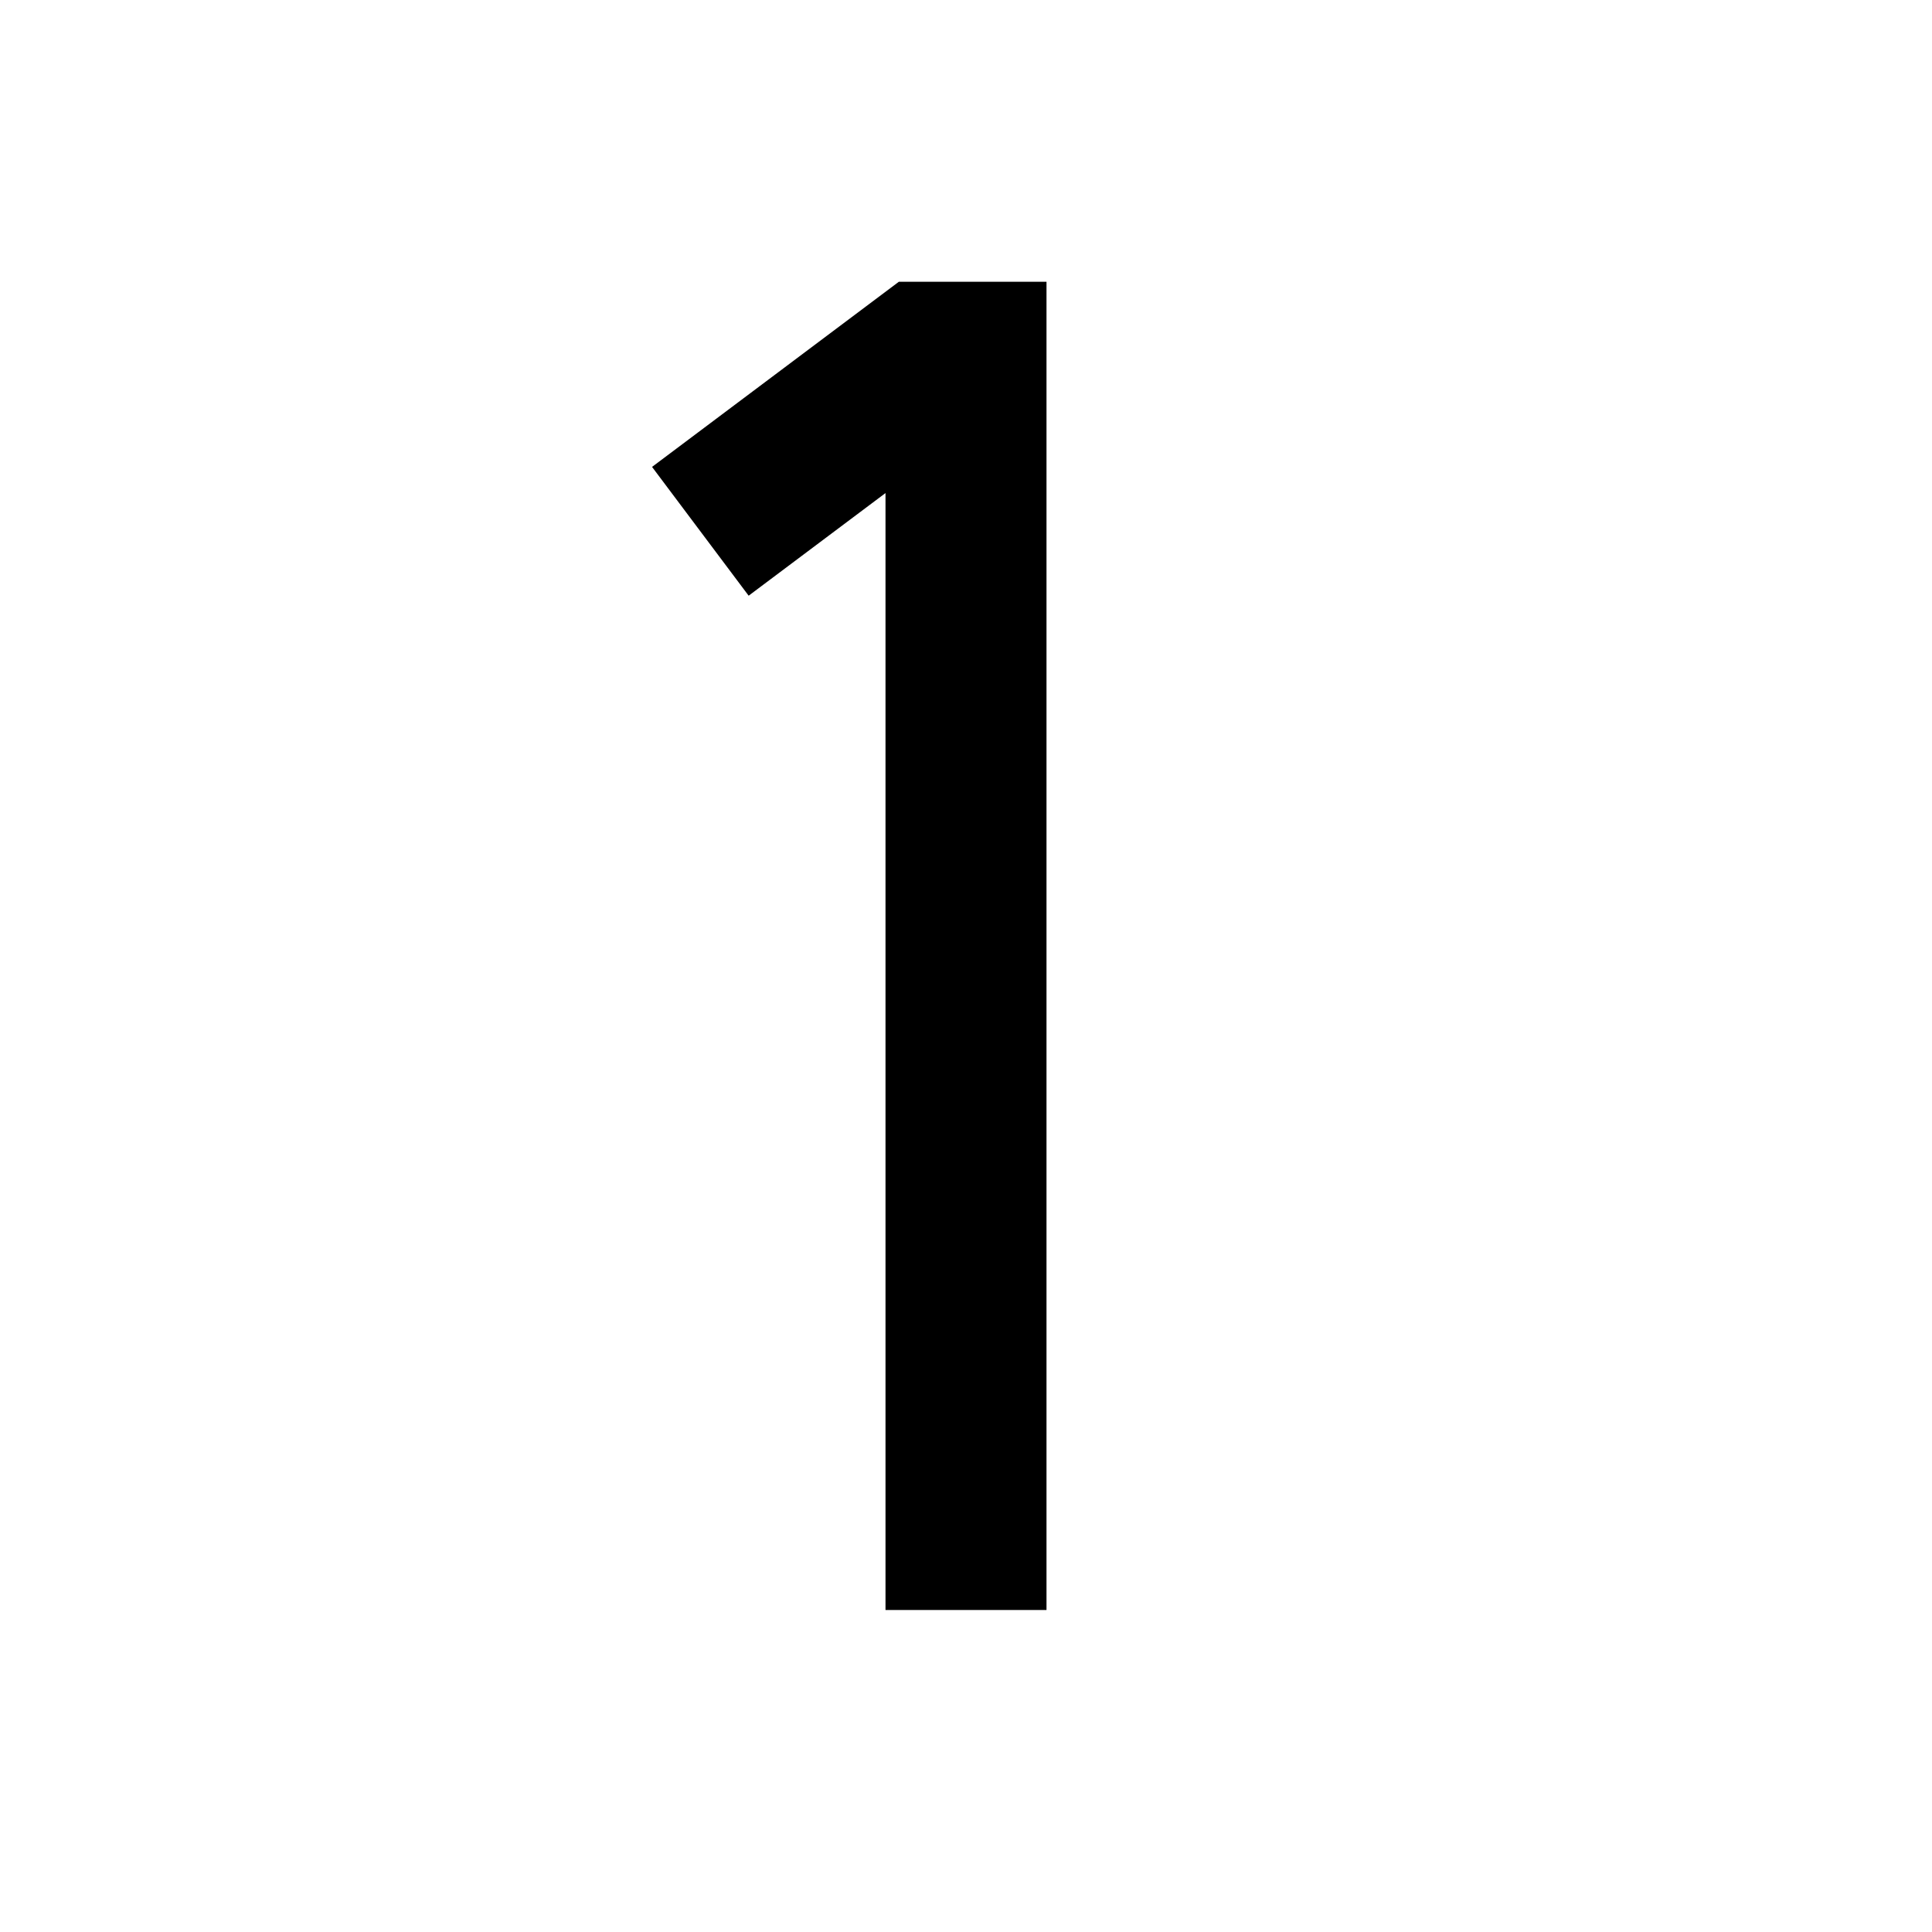 <svg xmlns="http://www.w3.org/2000/svg" xmlns:xlink="http://www.w3.org/1999/xlink" width="24" height="24" viewBox="0 0 24 24"><path fill="currentColor" d="M13 20V3.5h-1.834L8.1 5.8l1.2 1.6L11 6.125V20z"/></svg>